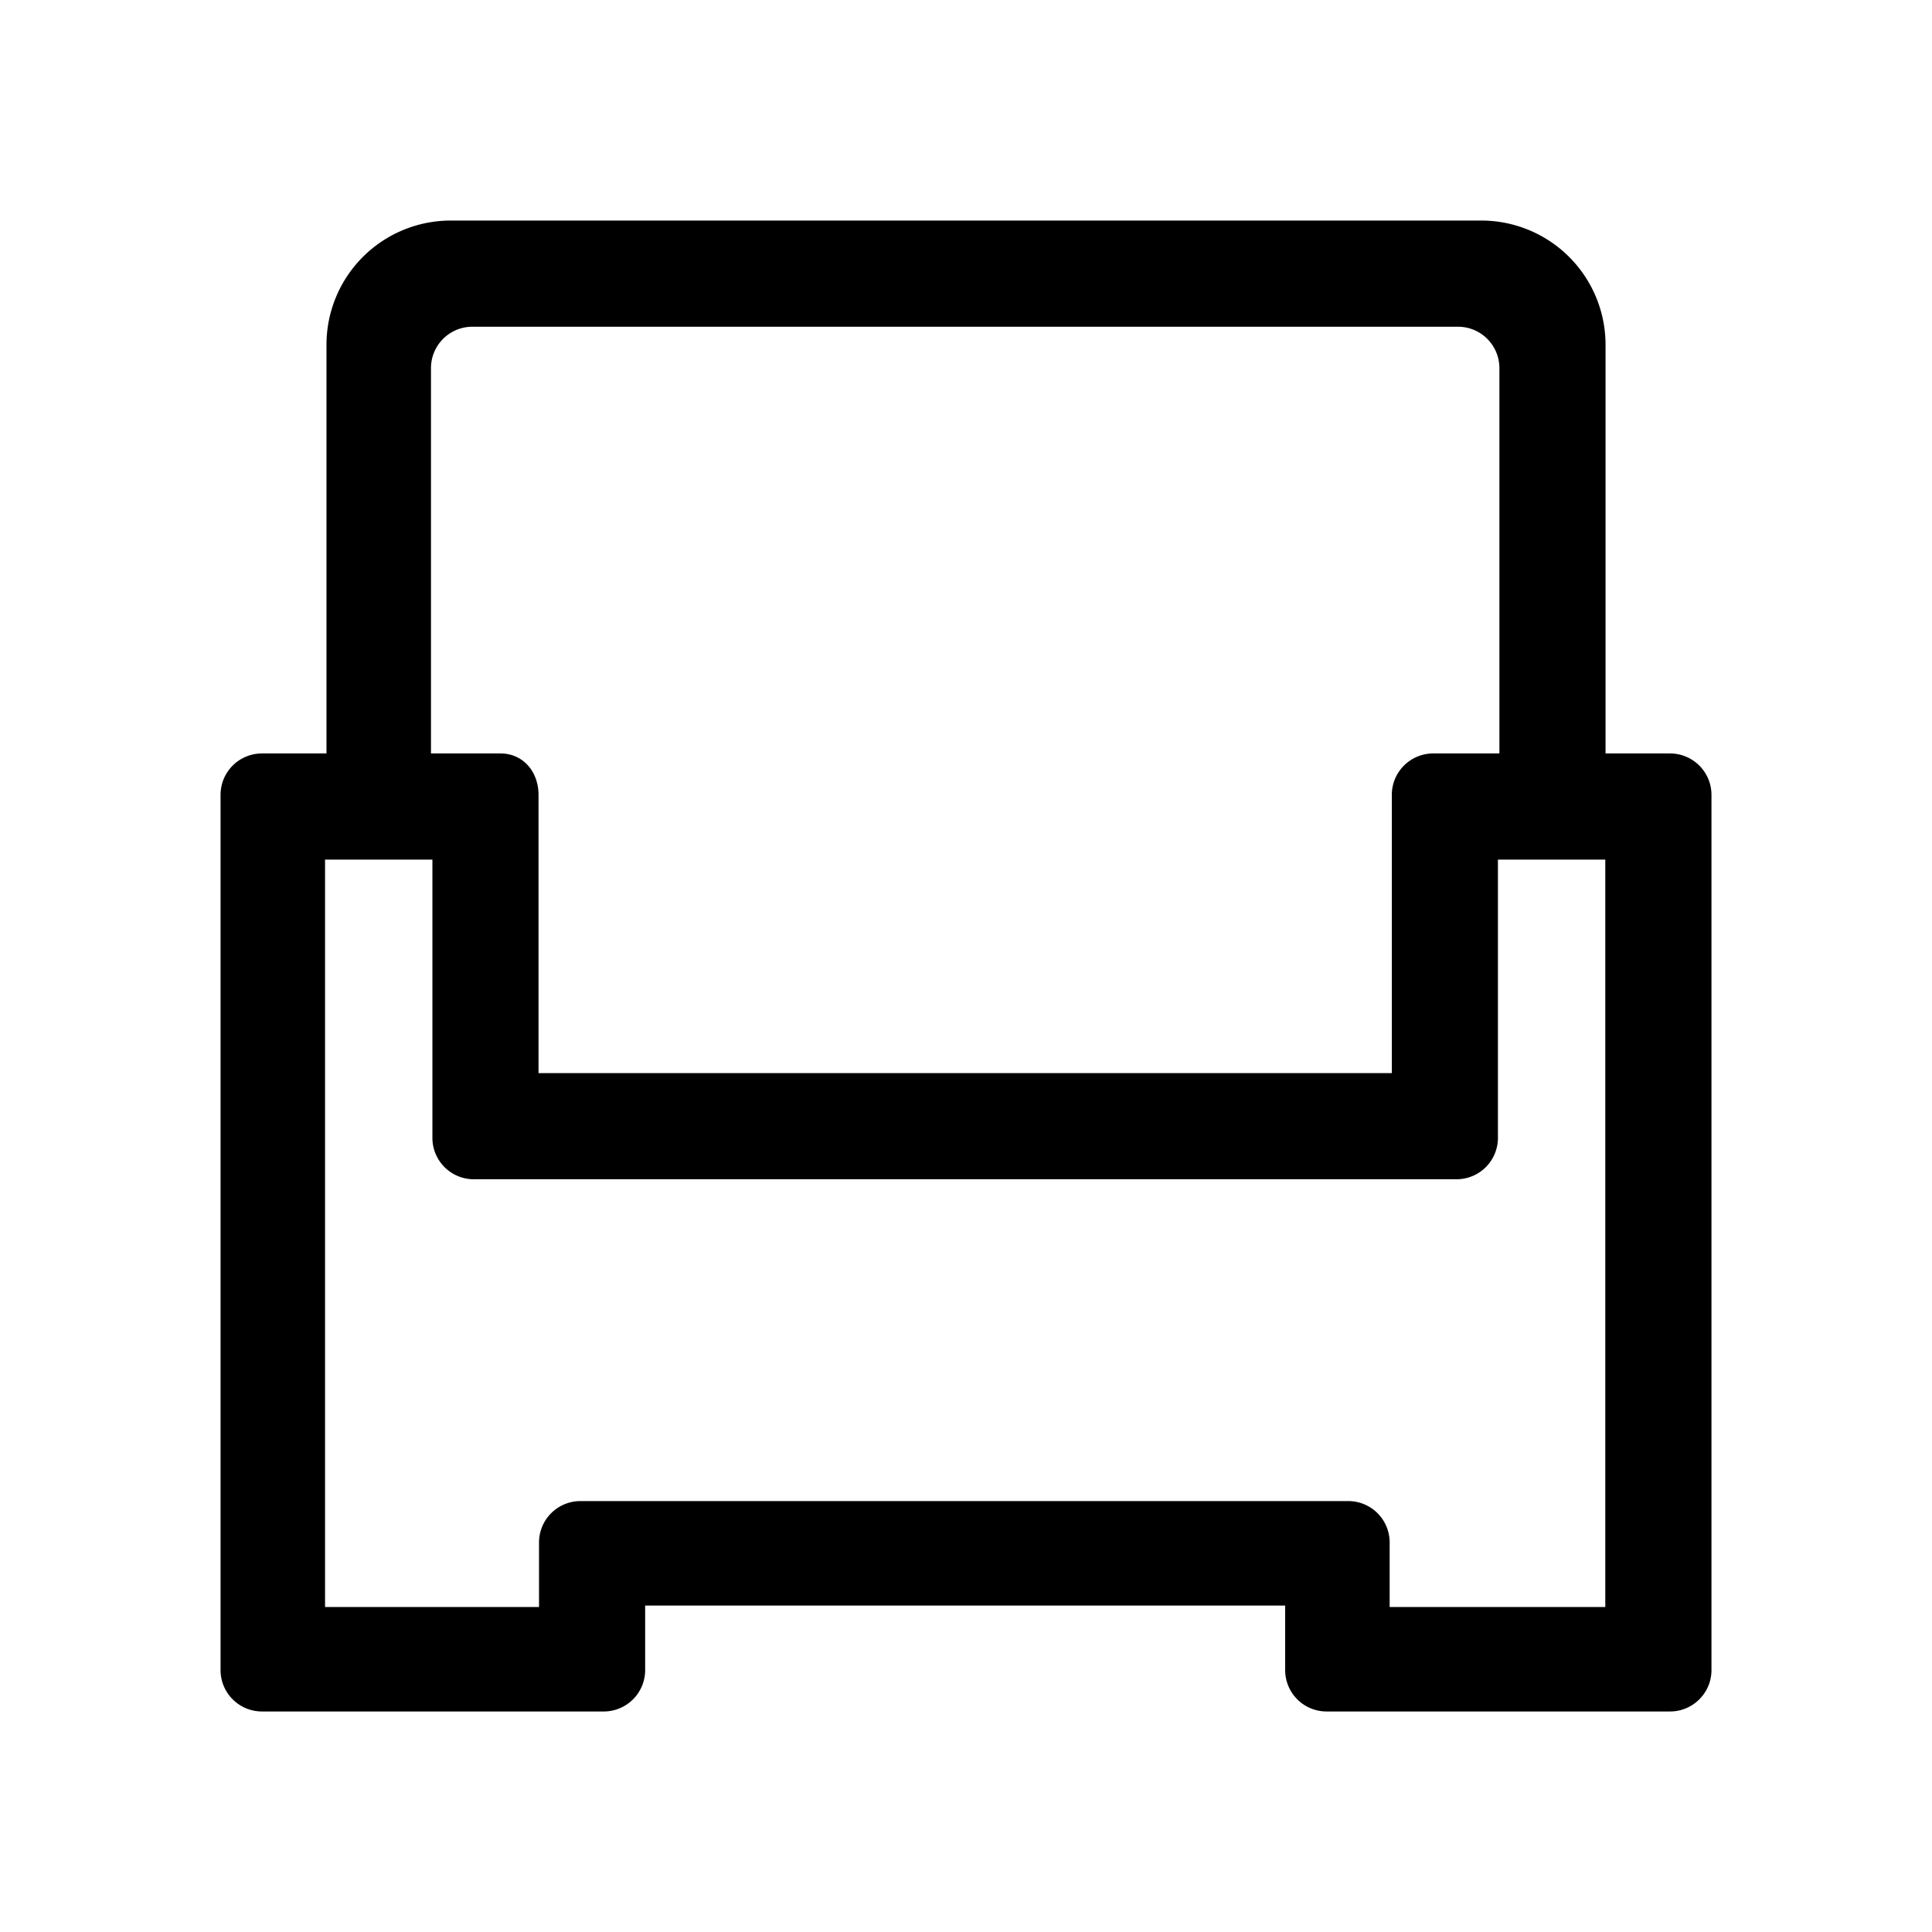 <svg xmlns="http://www.w3.org/2000/svg" viewBox="0 0 1024 1024" version="1.1"><path d="M885.16 907.118H703.108a21.943 21.943 0 0 1-21.943-21.943v-34.202H341.943v34.202a21.943 21.943 0 0 1-21.943 21.943H138.854a21.943 21.943 0 0 1-21.957-21.943V421.303a21.943 21.943 0 0 1 21.957-21.957h34.187V182.755a65.843 65.843 0 0 1 65.843-65.858h546.231a65.858 65.858 0 0 1 65.858 65.858v216.591h34.172c12.127 0 21.972 9.83 21.972 21.957v463.872c0 12.112-9.845 21.943-21.957 21.943z m-90.448-712.002a21.943 21.943 0 0 0-21.972-21.943H250.383a21.943 21.943 0 0 0-21.957 21.943v204.229h36.835c12.127 0 20.173 9.83 20.173 21.957v147.471h452.257V421.303c0-12.127 9.83-21.957 21.957-21.957h35.065V195.116z m56.13 260.491h-56.905v147.485a21.943 21.943 0 0 1-21.943 21.943H251.129a21.943 21.943 0 0 1-21.943-21.943V455.607h-56.905v396.142h113.415v-34.202a21.943 21.943 0 0 1 21.943-21.943h406.967a21.943 21.943 0 0 1 21.943 21.943v34.202h114.293v-396.142z m0 0" p-id="14480"></path></svg>